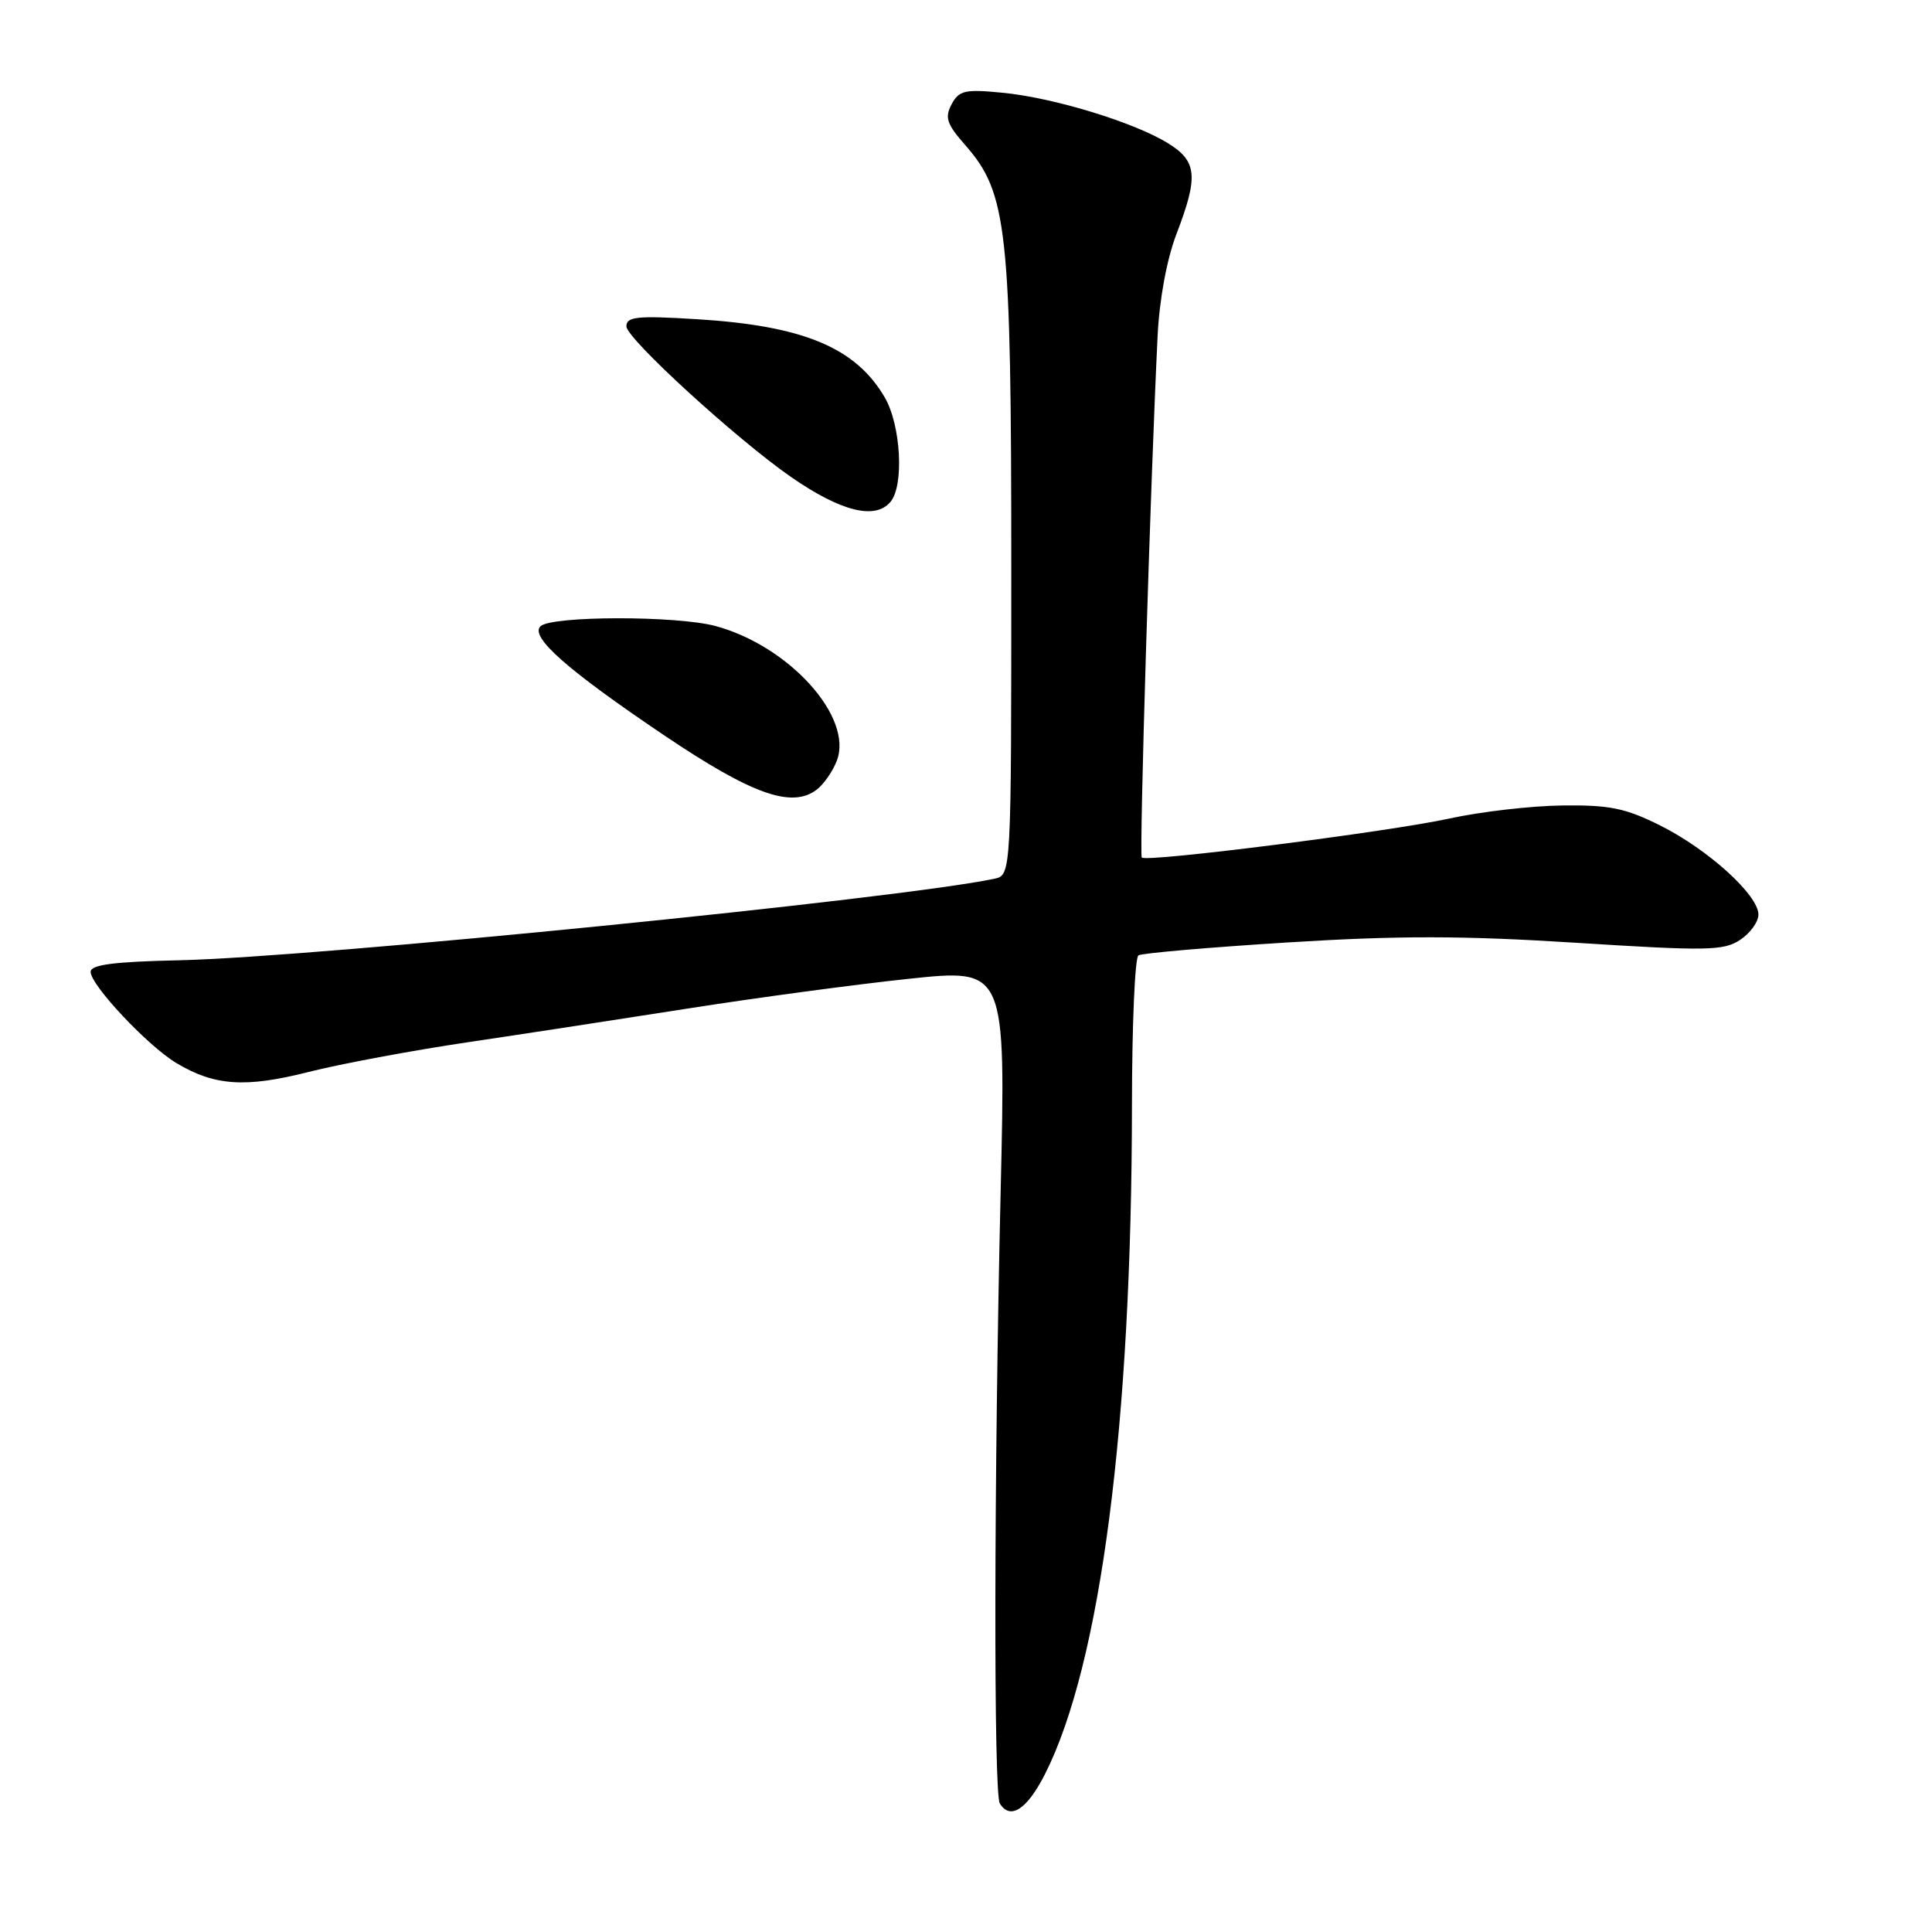 <?xml version="1.0" encoding="UTF-8" standalone="no"?>
<!DOCTYPE svg PUBLIC "-//W3C//DTD SVG 1.1//EN" "http://www.w3.org/Graphics/SVG/1.1/DTD/svg11.dtd" >
<svg xmlns="http://www.w3.org/2000/svg" xmlns:xlink="http://www.w3.org/1999/xlink" version="1.1" viewBox="0 0 256 256">
 <g >
 <path fill="currentColor"
d=" M 138.46 235.09 C 145.84 220.52 149.97 188.73 149.99 146.31 C 150.00 135.75 150.38 126.88 150.85 126.59 C 151.32 126.30 160.21 125.53 170.60 124.88 C 185.32 123.96 193.78 123.97 208.81 124.92 C 226.15 126.02 228.37 125.99 230.56 124.55 C 231.90 123.67 233.00 122.16 233.00 121.18 C 233.00 118.60 226.34 112.56 220.00 109.39 C 215.38 107.08 213.29 106.65 207.00 106.73 C 202.88 106.78 196.12 107.56 192.00 108.47 C 183.98 110.22 151.95 114.28 151.29 113.63 C 150.94 113.27 152.43 64.05 153.39 44.50 C 153.63 39.63 154.61 34.35 155.89 31.00 C 158.82 23.36 158.63 21.36 154.75 18.97 C 150.24 16.19 139.59 12.94 132.85 12.29 C 127.85 11.80 127.08 11.98 126.09 13.82 C 125.16 15.58 125.44 16.43 127.91 19.24 C 133.49 25.60 134.00 30.29 134.00 75.38 C 134.00 115.96 134.00 115.96 131.75 116.44 C 119.25 119.09 41.69 126.85 23.76 127.24 C 15.06 127.43 12.01 127.83 12.01 128.77 C 12.00 130.53 19.57 138.58 23.37 140.86 C 28.42 143.89 32.52 144.16 40.85 142.05 C 45.06 140.98 54.58 139.20 62.00 138.10 C 69.42 137.00 82.70 134.96 91.50 133.58 C 100.30 132.20 113.30 130.45 120.39 129.70 C 133.28 128.33 133.28 128.33 132.59 157.92 C 131.71 195.47 131.65 237.62 132.48 238.97 C 133.87 241.21 136.08 239.77 138.46 235.09 Z  M 108.21 104.64 C 109.15 103.92 110.36 102.19 110.89 100.78 C 113.08 95.02 104.56 85.58 94.80 82.95 C 89.66 81.56 73.01 81.59 71.61 82.99 C 70.20 84.40 75.18 88.79 88.00 97.43 C 99.60 105.25 104.91 107.15 108.21 104.64 Z  M 118.00 66.49 C 119.82 64.31 119.37 56.32 117.23 52.65 C 113.36 46.04 106.42 43.15 92.25 42.29 C 84.41 41.81 83.00 41.96 83.00 43.24 C 83.00 44.85 97.61 58.21 104.84 63.22 C 111.44 67.79 115.99 68.92 118.00 66.49 Z "/>
</g>
</svg>